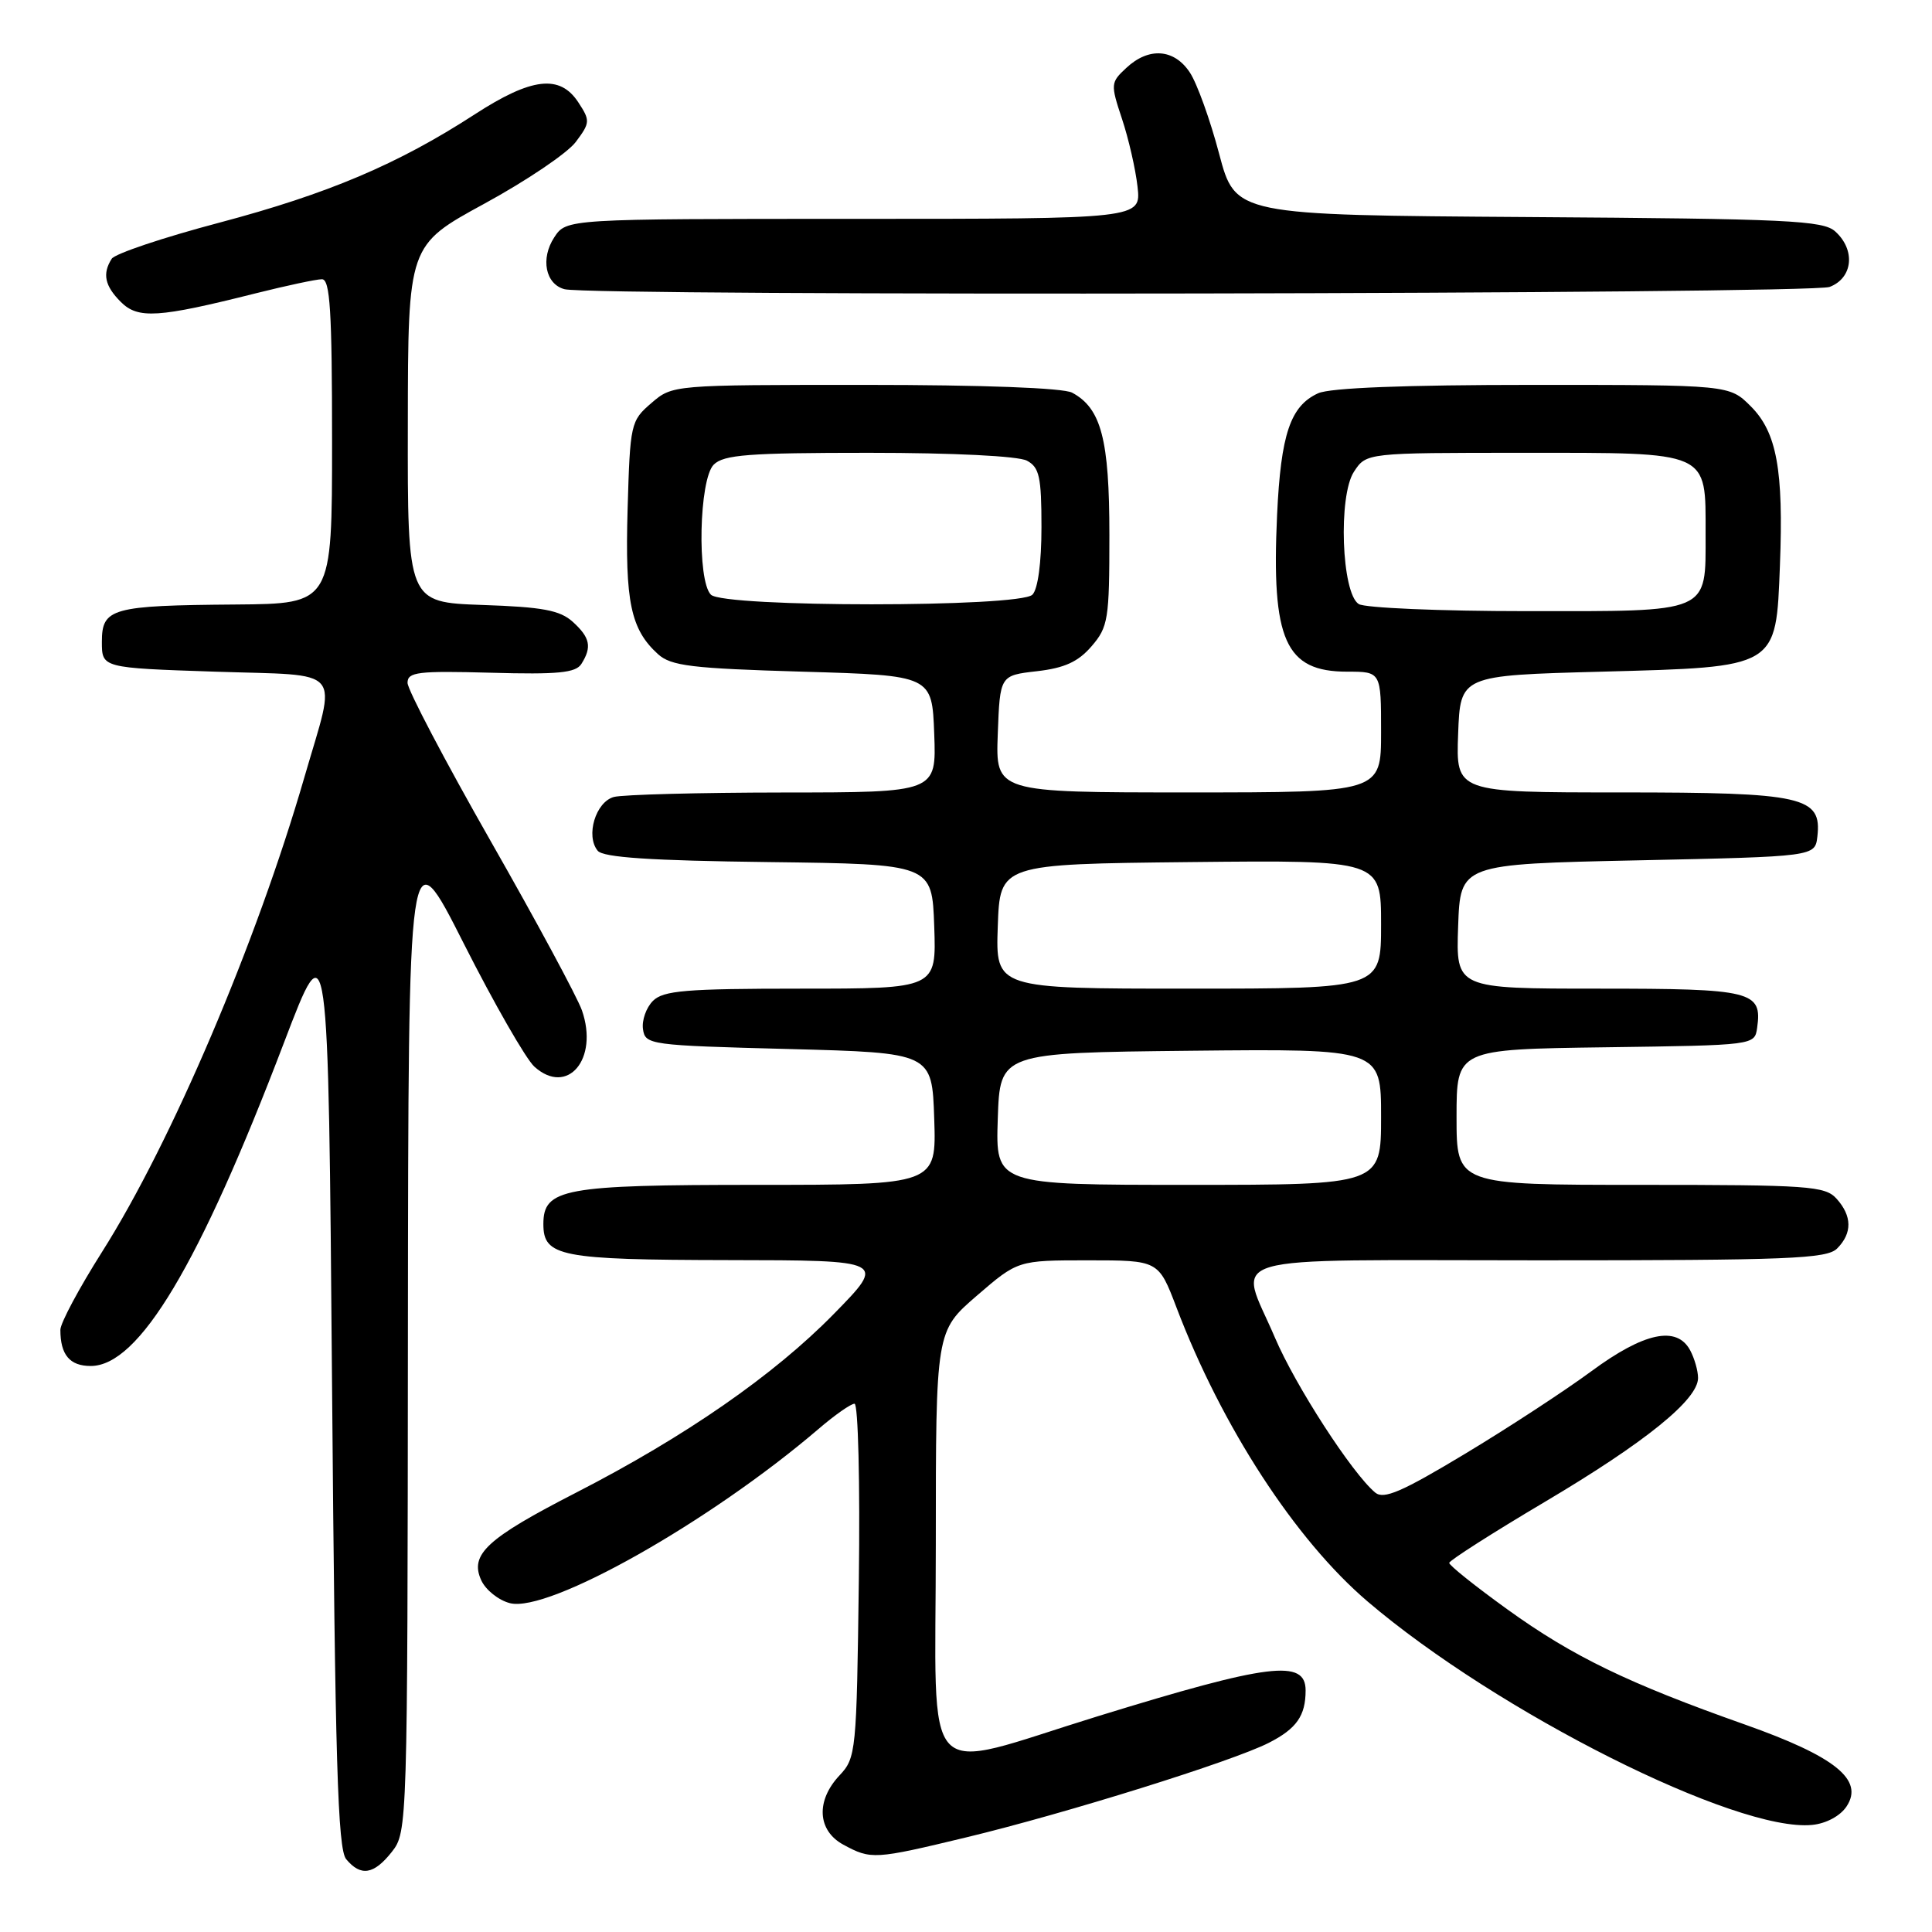 <?xml version="1.0" encoding="UTF-8" standalone="no"?>
<!DOCTYPE svg PUBLIC "-//W3C//DTD SVG 1.1//EN" "http://www.w3.org/Graphics/SVG/1.1/DTD/svg11.dtd" >
<svg xmlns="http://www.w3.org/2000/svg" xmlns:xlink="http://www.w3.org/1999/xlink" version="1.1" viewBox="0 0 256 256">
 <g >
 <path fill="currentColor"
d=" M 51.93 245.37 C 53.98 242.76 54.00 241.95 54.05 176.62 C 54.11 110.50 54.11 110.50 61.44 125.00 C 65.47 132.97 69.69 140.33 70.81 141.34 C 75.19 145.28 79.36 140.34 77.11 133.88 C 76.50 132.14 71.06 122.04 65.00 111.42 C 58.95 100.80 54.00 91.38 54.00 90.48 C 54.00 89.04 55.37 88.88 65.05 89.14 C 73.94 89.39 76.29 89.16 77.04 87.97 C 78.45 85.73 78.20 84.49 75.90 82.40 C 74.20 80.86 71.91 80.43 63.90 80.16 C 54.00 79.81 54.00 79.81 54.04 56.16 C 54.07 32.50 54.07 32.50 64.18 26.99 C 69.74 23.96 75.20 20.28 76.30 18.80 C 78.20 16.26 78.22 15.98 76.63 13.56 C 74.19 9.83 70.45 10.26 62.91 15.15 C 52.70 21.77 43.47 25.68 29.04 29.51 C 21.63 31.47 15.22 33.62 14.80 34.29 C 13.54 36.27 13.88 37.88 16.01 40.01 C 18.29 42.29 20.97 42.12 33.91 38.86 C 37.99 37.84 41.92 37.00 42.66 37.00 C 43.74 37.00 44.00 41.20 44.00 58.50 C 44.00 80.00 44.00 80.00 31.25 80.10 C 14.78 80.23 13.50 80.58 13.50 85.05 C 13.50 88.50 13.50 88.50 28.50 89.00 C 45.86 89.58 44.64 88.13 40.33 103.00 C 33.95 125.02 22.70 151.39 13.53 165.87 C 10.49 170.67 8.00 175.32 8.00 176.21 C 8.00 179.52 9.24 181.00 12.02 181.00 C 18.41 181.00 26.40 167.64 37.64 138.13 C 43.50 122.76 43.50 122.76 44.00 183.72 C 44.41 233.38 44.75 245.00 45.87 246.35 C 47.81 248.68 49.54 248.40 51.93 245.37 Z  M 128.00 243.47 C 141.18 240.30 163.34 233.38 168.13 230.93 C 171.80 229.06 173.00 227.35 173.00 223.99 C 173.00 219.81 168.18 220.41 145.50 227.40 C 121.57 234.78 124.00 237.36 124.00 204.63 C 124.00 176.38 124.00 176.38 129.43 171.69 C 134.87 167.00 134.87 167.00 144.19 167.00 C 153.51 167.00 153.51 167.00 155.89 173.25 C 161.90 189.05 171.64 204.04 181.22 212.21 C 198.44 226.89 230.12 242.81 240.12 241.81 C 241.98 241.63 243.85 240.62 244.68 239.36 C 247.02 235.83 243.17 232.74 231.18 228.50 C 215.73 223.04 208.40 219.49 199.79 213.29 C 195.50 210.20 192.01 207.41 192.03 207.09 C 192.05 206.77 197.76 203.12 204.71 199.00 C 218.02 191.11 225.00 185.46 225.00 182.59 C 225.00 181.64 224.53 180.00 223.96 178.93 C 222.19 175.62 217.85 176.54 210.86 181.70 C 207.36 184.28 199.81 189.22 194.07 192.67 C 185.75 197.68 183.36 198.71 182.23 197.78 C 179.18 195.25 171.65 183.62 168.93 177.23 C 164.11 165.93 160.46 167.00 203.93 167.00 C 237.08 167.00 242.06 166.80 243.43 165.43 C 245.45 163.40 245.42 161.13 243.35 158.83 C 241.83 157.15 239.66 157.00 217.35 157.00 C 193.00 157.00 193.00 157.00 193.00 148.02 C 193.00 139.04 193.00 139.04 212.75 138.77 C 232.50 138.50 232.50 138.50 232.83 136.19 C 233.52 131.33 232.19 131.00 211.84 131.00 C 192.92 131.00 192.92 131.00 193.21 122.75 C 193.50 114.50 193.50 114.50 217.00 114.00 C 240.50 113.50 240.50 113.50 240.81 110.85 C 241.42 105.55 238.99 105.00 214.74 105.00 C 192.92 105.00 192.92 105.00 193.21 97.25 C 193.50 89.50 193.50 89.50 212.23 89.00 C 235.65 88.37 235.32 88.57 235.85 74.90 C 236.34 62.25 235.43 57.28 231.99 53.84 C 229.15 51.00 229.15 51.00 203.12 51.00 C 186.18 51.00 176.24 51.39 174.66 52.11 C 170.98 53.79 169.72 57.53 169.22 68.23 C 168.45 84.83 170.31 89.00 178.50 89.00 C 183.00 89.00 183.00 89.00 183.00 97.00 C 183.00 105.00 183.00 105.00 157.46 105.00 C 131.92 105.00 131.92 105.00 132.21 97.25 C 132.50 89.50 132.50 89.50 137.39 88.94 C 141.06 88.52 142.87 87.69 144.64 85.63 C 146.84 83.08 147.00 82.06 147.00 70.89 C 147.00 58.22 145.92 54.10 142.06 52.03 C 140.88 51.40 130.21 51.00 114.62 51.00 C 89.11 51.00 89.11 51.00 86.31 53.41 C 83.57 55.76 83.49 56.13 83.16 67.49 C 82.81 79.77 83.57 83.39 87.19 86.68 C 88.92 88.24 91.61 88.57 106.35 89.00 C 123.50 89.50 123.50 89.50 123.79 97.25 C 124.08 105.00 124.08 105.00 103.79 105.01 C 92.63 105.02 82.53 105.29 81.35 105.60 C 78.93 106.25 77.57 110.76 79.20 112.73 C 79.93 113.62 86.22 114.04 101.86 114.23 C 123.50 114.50 123.50 114.50 123.79 122.75 C 124.08 131.00 124.08 131.00 106.11 131.00 C 90.86 131.00 87.90 131.25 86.52 132.62 C 85.62 133.52 85.03 135.21 85.20 136.37 C 85.49 138.44 86.07 138.52 104.50 139.00 C 123.50 139.50 123.50 139.50 123.79 148.25 C 124.08 157.00 124.08 157.00 100.26 157.00 C 74.69 157.00 72.00 157.49 72.00 162.20 C 72.00 166.50 74.23 166.93 96.47 166.97 C 117.45 167.00 117.45 167.00 110.47 174.12 C 102.54 182.21 90.83 190.34 76.36 197.77 C 64.51 203.85 62.21 205.97 63.76 209.38 C 64.35 210.68 66.07 212.05 67.58 212.43 C 72.71 213.72 94.06 201.66 108.43 189.37 C 110.59 187.51 112.75 186.00 113.23 186.00 C 113.71 186.00 113.97 196.54 113.80 209.42 C 113.51 232.13 113.43 232.92 111.25 235.24 C 108.08 238.60 108.30 242.56 111.75 244.43 C 115.42 246.42 115.87 246.39 128.00 243.47 Z  M 242.43 38.02 C 245.52 36.85 245.90 33.12 243.18 30.67 C 241.58 29.21 236.92 28.99 202.53 28.76 C 163.69 28.50 163.69 28.50 161.54 20.37 C 160.36 15.90 158.62 11.06 157.67 9.62 C 155.60 6.46 152.22 6.21 149.24 9.00 C 147.16 10.93 147.14 11.14 148.67 15.75 C 149.54 18.36 150.47 22.41 150.73 24.75 C 151.20 29.00 151.20 29.00 113.12 29.00 C 75.05 29.00 75.05 29.00 73.44 31.45 C 71.60 34.26 72.27 37.65 74.80 38.32 C 78.40 39.27 239.91 38.98 242.43 38.02 Z  M 132.21 148.25 C 132.50 139.50 132.50 139.50 157.75 139.23 C 183.00 138.97 183.00 138.97 183.00 147.98 C 183.00 157.00 183.00 157.00 157.46 157.00 C 131.92 157.00 131.92 157.00 132.21 148.25 Z  M 132.21 122.75 C 132.50 114.50 132.50 114.50 157.75 114.23 C 183.00 113.97 183.00 113.97 183.00 122.48 C 183.00 131.00 183.00 131.00 157.46 131.00 C 131.92 131.00 131.92 131.00 132.21 122.75 Z  M 180.04 80.04 C 177.76 78.61 177.30 65.71 179.41 62.50 C 181.05 60.00 181.05 60.00 201.87 60.00 C 226.71 60.00 226.00 59.68 226.00 70.76 C 226.00 81.34 226.79 81.00 202.18 80.98 C 190.81 80.98 180.84 80.55 180.04 80.04 Z  M 94.20 78.80 C 92.34 76.94 92.63 63.52 94.57 61.57 C 95.89 60.25 99.20 60.00 115.14 60.00 C 126.32 60.00 134.93 60.43 136.07 61.04 C 137.72 61.92 138.00 63.18 138.00 69.84 C 138.00 74.54 137.53 78.07 136.80 78.80 C 135.10 80.50 95.90 80.50 94.20 78.80 Z "/>
</g>
</svg>